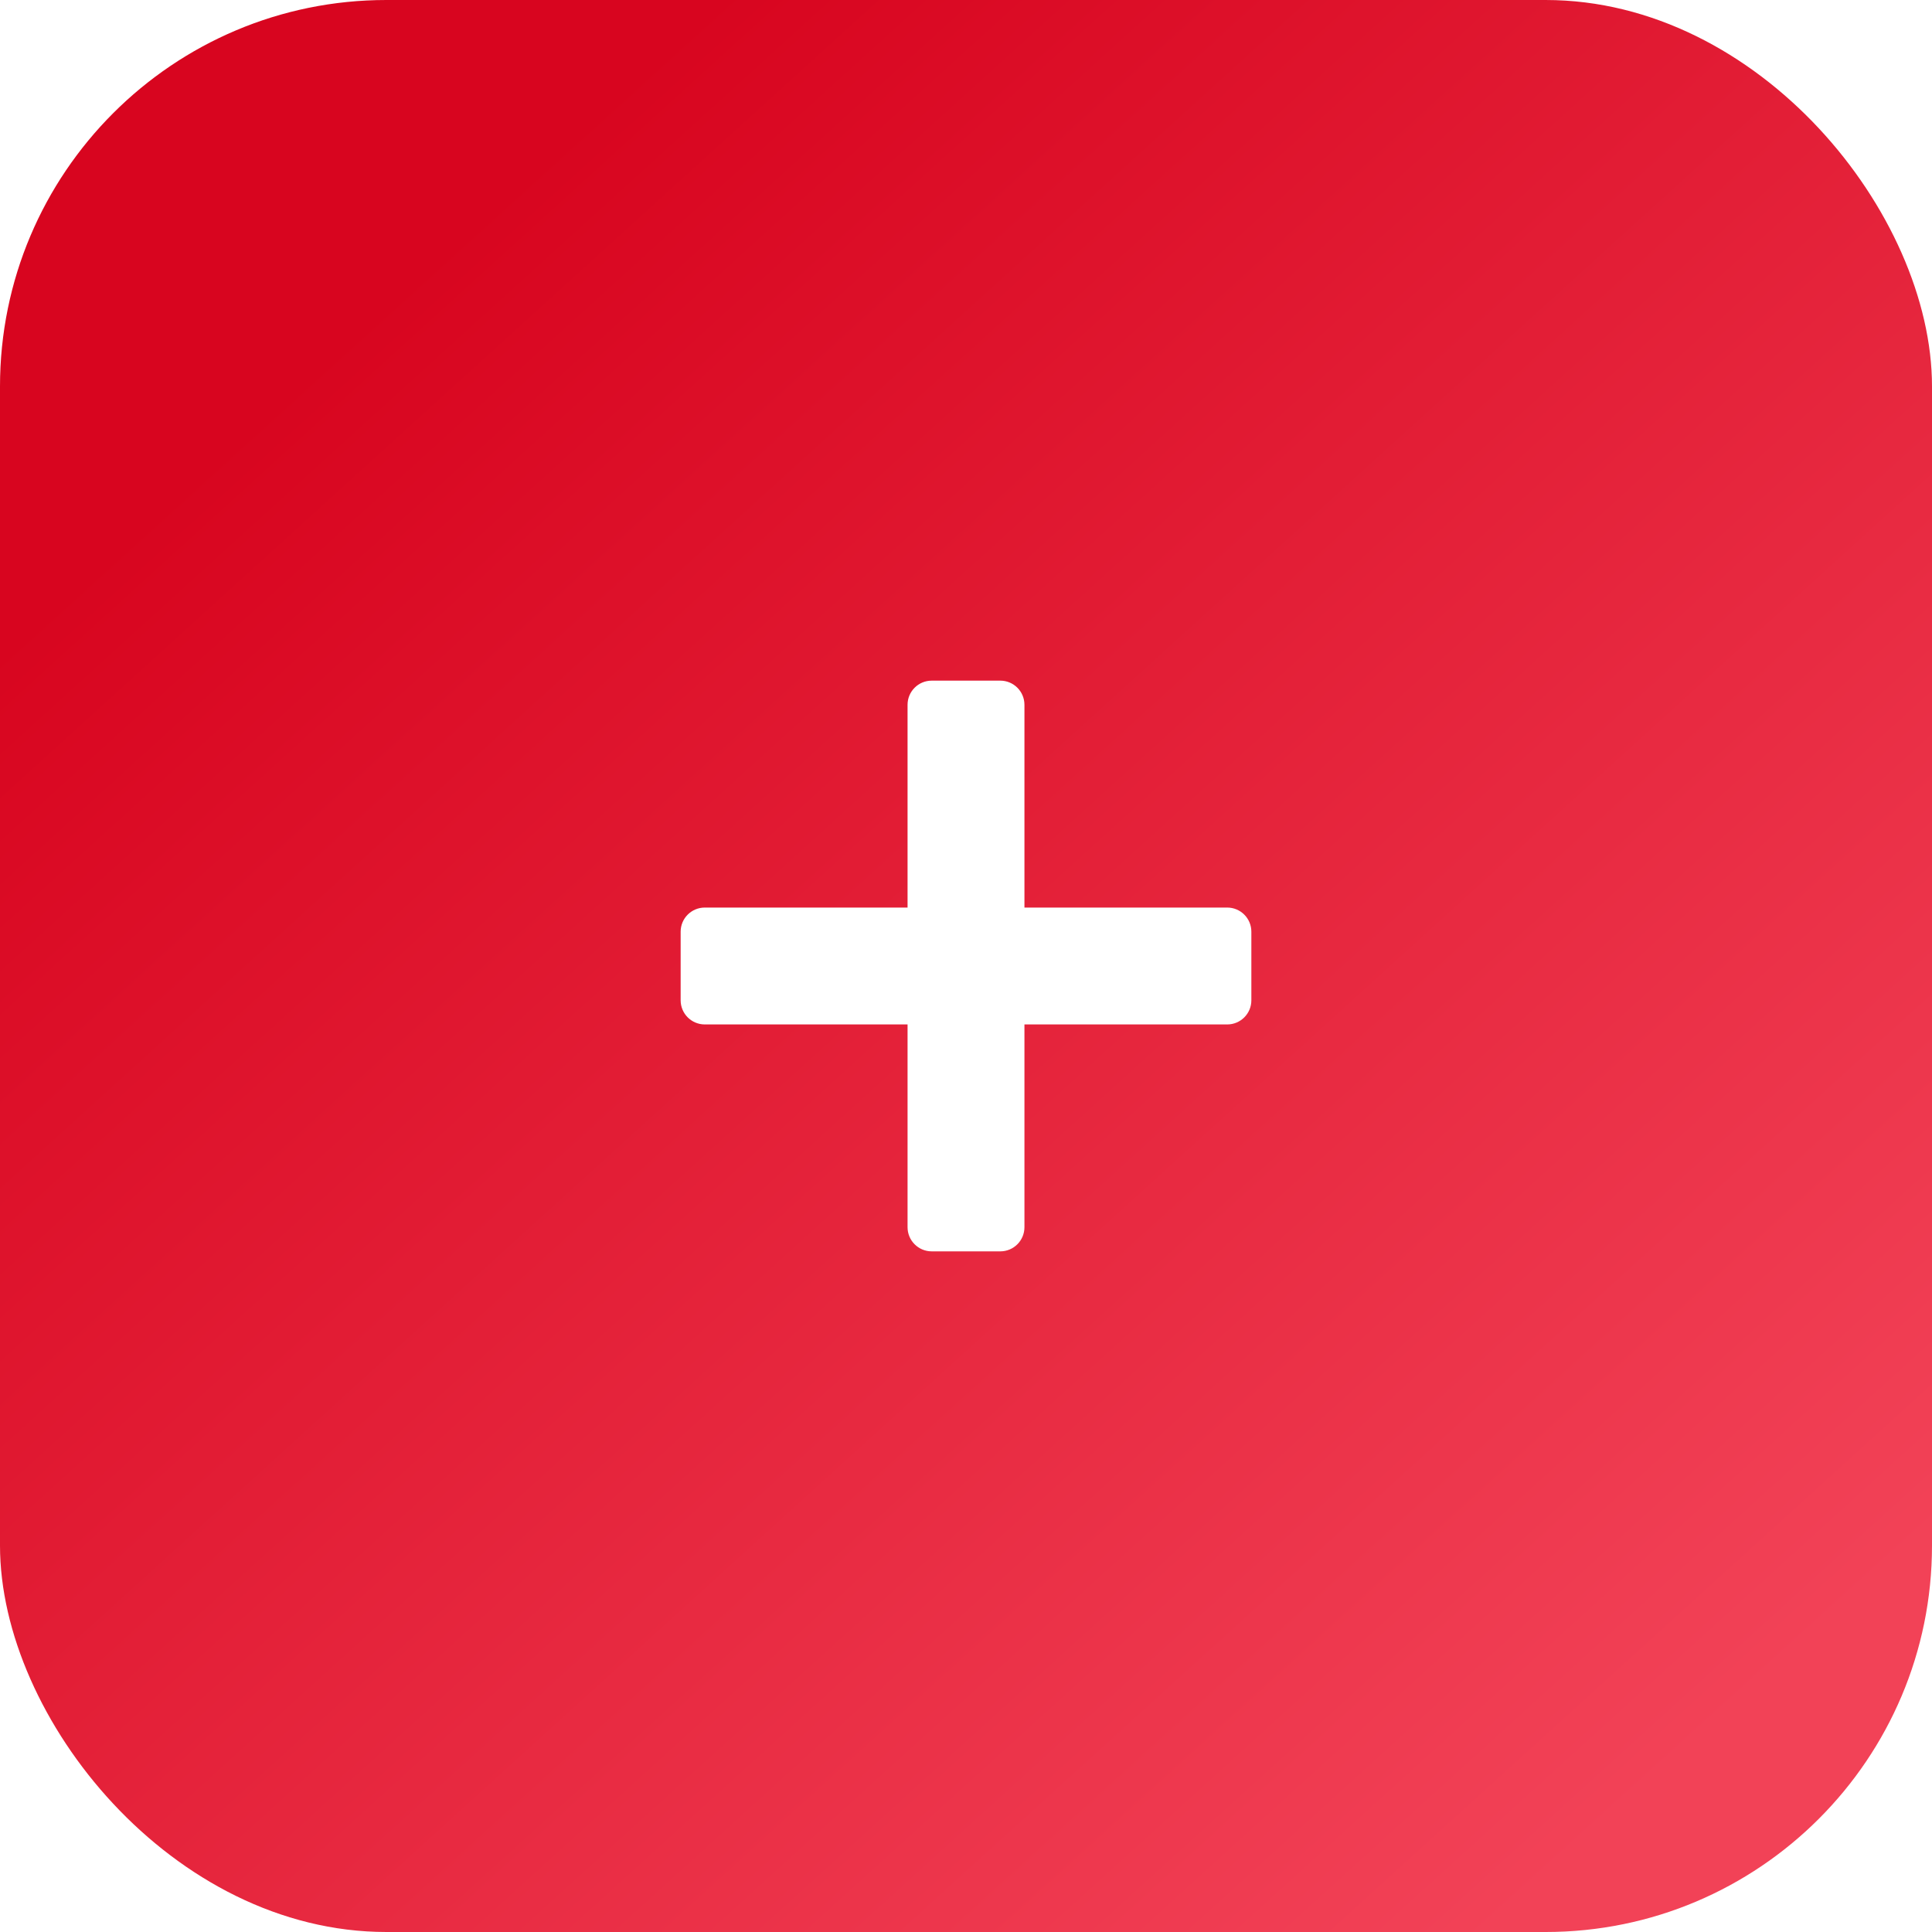 <svg width="80" height="80" viewBox="0 0 80 80" fill="none" xmlns="http://www.w3.org/2000/svg">
<g filter="url(#filter0_ii_11_560)">
<rect width="80" height="80" rx="16" fill="url(#paint0_linear_11_560)"/>
<g filter="url(#filter1_i_11_560)">
<path fill-rule="evenodd" clip-rule="evenodd" d="M37.58 50.816C37.58 51.368 38.027 51.816 38.58 51.816H41.42C41.973 51.816 42.42 51.368 42.42 50.816V42.42H50.816C51.368 42.42 51.816 41.973 51.816 41.42V38.58C51.816 38.027 51.368 37.58 50.816 37.58H42.42V29.184C42.42 28.632 41.973 28.184 41.42 28.184H38.58C38.027 28.184 37.58 28.632 37.58 29.184V37.58H29.184C28.632 37.58 28.184 38.027 28.184 38.58V41.42C28.184 41.973 28.632 42.42 29.184 42.42H37.58V50.816Z" fill="white"/>
</g>
</g>
<defs>
<filter id="filter0_ii_11_560" x="-2" y="-2" width="84" height="84" filterUnits="userSpaceOnUse" color-interpolation-filters="sRGB">
<feFlood flood-opacity="0" result="BackgroundImageFix"/>
<feBlend mode="normal" in="SourceGraphic" in2="BackgroundImageFix" result="shape"/>
<feColorMatrix in="SourceAlpha" type="matrix" values="0 0 0 0 0 0 0 0 0 0 0 0 0 0 0 0 0 0 127 0" result="hardAlpha"/>
<feOffset dx="2" dy="2"/>
<feGaussianBlur stdDeviation="2"/>
<feComposite in2="hardAlpha" operator="arithmetic" k2="-1" k3="1"/>
<feColorMatrix type="matrix" values="0 0 0 0 0.895 0 0 0 0 0.908 0 0 0 0 0.942 0 0 0 0.6 0"/>
<feBlend mode="normal" in2="shape" result="effect1_innerShadow_11_560"/>
<feColorMatrix in="SourceAlpha" type="matrix" values="0 0 0 0 0 0 0 0 0 0 0 0 0 0 0 0 0 0 127 0" result="hardAlpha"/>
<feOffset dx="-2" dy="-2"/>
<feGaussianBlur stdDeviation="2"/>
<feComposite in2="hardAlpha" operator="arithmetic" k2="-1" k3="1"/>
<feColorMatrix type="matrix" values="0 0 0 0 0.002 0 0 0 0 0.03 0 0 0 0 0.079 0 0 0 0.8 0"/>
<feBlend mode="normal" in2="effect1_innerShadow_11_560" result="effect2_innerShadow_11_560"/>
</filter>
<filter id="filter1_i_11_560" x="28.184" y="28.184" width="23.631" height="23.631" filterUnits="userSpaceOnUse" color-interpolation-filters="sRGB">
<feFlood flood-opacity="0" result="BackgroundImageFix"/>
<feBlend mode="normal" in="SourceGraphic" in2="BackgroundImageFix" result="shape"/>
<feColorMatrix in="SourceAlpha" type="matrix" values="0 0 0 0 0 0 0 0 0 0 0 0 0 0 0 0 0 0 127 0" result="hardAlpha"/>
<feOffset/>
<feGaussianBlur stdDeviation="0.5"/>
<feComposite in2="hardAlpha" operator="arithmetic" k2="-1" k3="1"/>
<feColorMatrix type="matrix" values="0 0 0 0 0.918 0 0 0 0 0.302 0 0 0 0 0.404 0 0 0 0.5 0"/>
<feBlend mode="normal" in2="shape" result="effect1_innerShadow_11_560"/>
</filter>
<linearGradient id="paint0_linear_11_560" x1="13.5" y1="14.5" x2="68" y2="74.5" gradientUnits="userSpaceOnUse">
<stop stop-color="#D8051F"/>
<stop offset="1" stop-color="#F24257"/>
</linearGradient>
</defs>
</svg>
